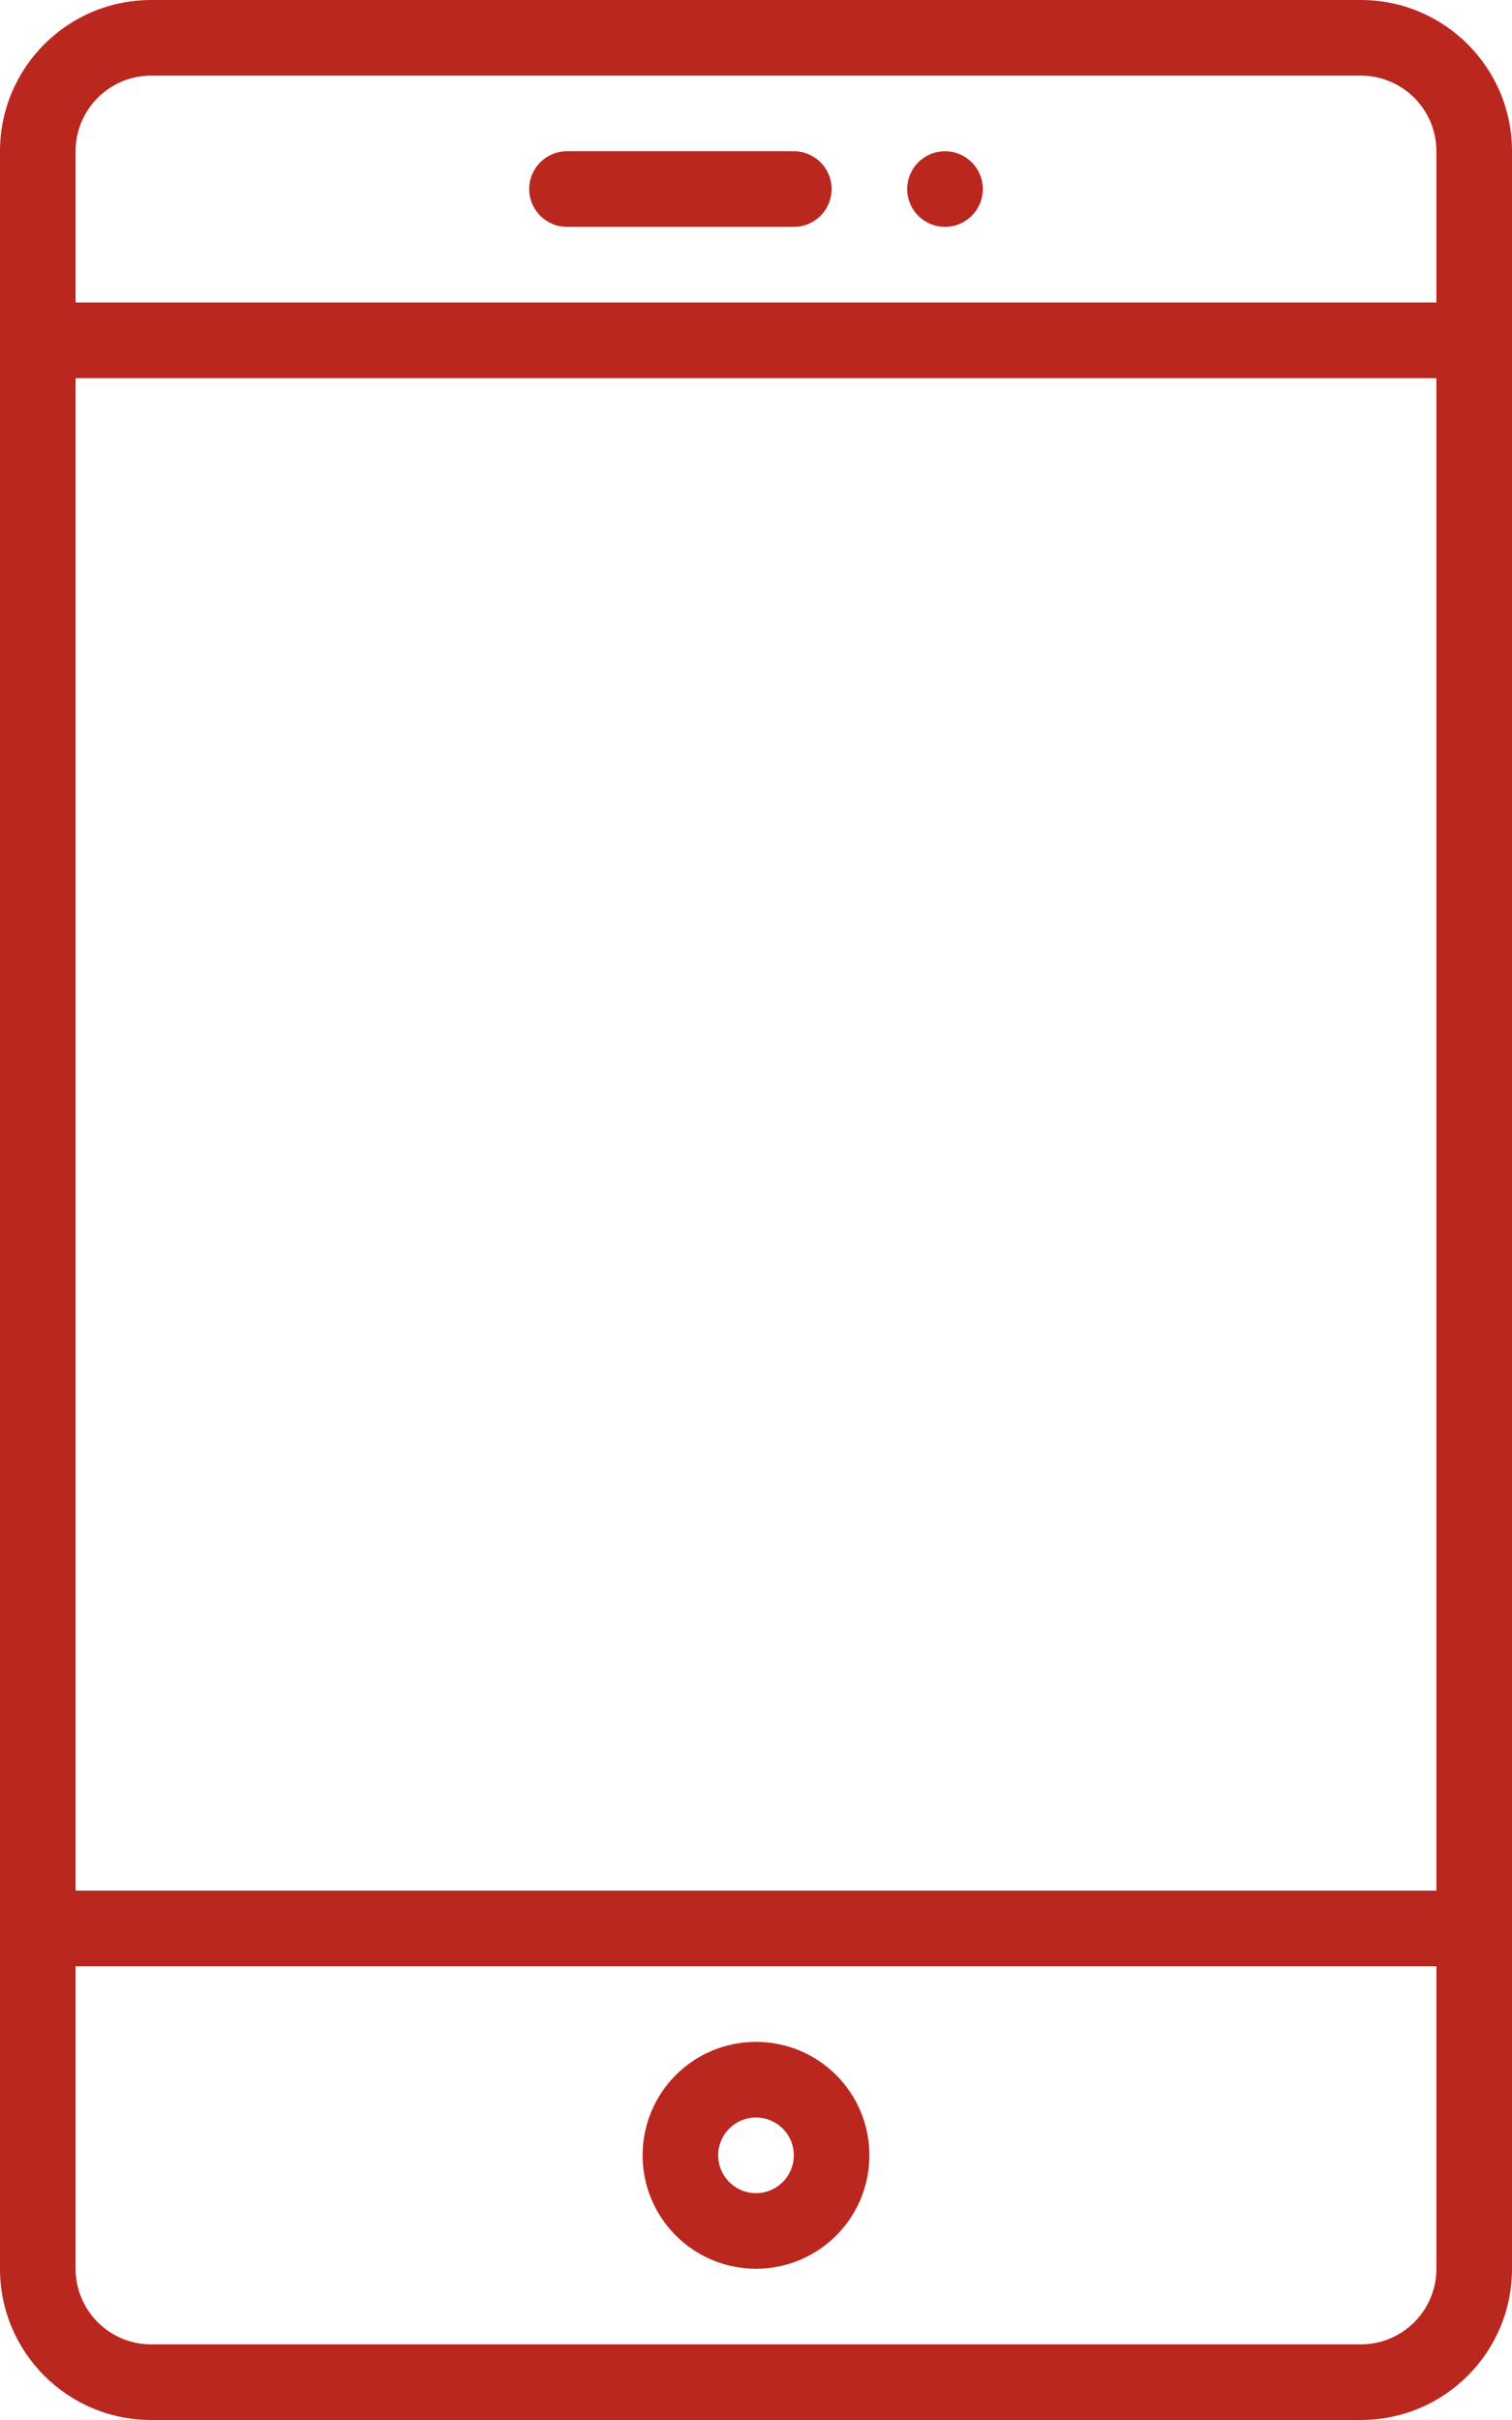 <svg xmlns="http://www.w3.org/2000/svg" xmlns:xlink="http://www.w3.org/1999/xlink" preserveAspectRatio="xMidYMid" width="40" height="64" viewBox="0 0 40 64">
  <defs>
    <style>
      .cls-1 {
        fill: #ba271f;
        fill-rule: evenodd;
      }
    </style>
  </defs>
  <path d="M36.000,64.000 L4.000,64.000 C1.789,64.000 -0.000,62.211 -0.000,60.000 L-0.000,4.000 C-0.000,1.789 1.789,0.000 4.000,0.000 L36.000,0.000 C38.211,0.000 40.000,1.789 40.000,4.000 L40.000,60.000 C40.000,62.211 38.211,64.000 36.000,64.000 ZM38.000,4.000 C38.000,2.896 37.104,2.000 36.000,2.000 L4.000,2.000 C2.895,2.000 2.000,2.896 2.000,4.000 L2.000,8.000 L38.000,8.000 L38.000,4.000 ZM38.000,10.000 L2.000,10.000 L2.000,50.000 L38.000,50.000 L38.000,10.000 ZM38.000,52.000 L2.000,52.000 L2.000,60.000 C2.000,61.104 2.895,62.000 4.000,62.000 L36.000,62.000 C37.104,62.000 38.000,61.104 38.000,60.000 L38.000,52.000 ZM20.000,60.000 C18.342,60.000 17.000,58.658 17.000,57.000 C17.000,55.342 18.342,54.000 20.000,54.000 C21.658,54.000 23.000,55.342 23.000,57.000 C23.000,58.658 21.658,60.000 20.000,60.000 ZM20.000,56.000 C19.447,56.000 19.000,56.447 19.000,57.000 C19.000,57.553 19.447,58.000 20.000,58.000 C20.553,58.000 21.000,57.553 21.000,57.000 C21.000,56.447 20.553,56.000 20.000,56.000 ZM15.000,4.000 L21.000,4.000 C21.553,4.000 22.000,4.447 22.000,5.000 C22.000,5.553 21.553,6.000 21.000,6.000 L15.000,6.000 C14.447,6.000 14.000,5.553 14.000,5.000 C14.000,4.447 14.447,4.000 15.000,4.000 ZM25.000,4.000 C25.553,4.000 26.000,4.447 26.000,5.000 C26.000,5.553 25.553,6.000 25.000,6.000 C24.447,6.000 24.000,5.553 24.000,5.000 C24.000,4.447 24.447,4.000 25.000,4.000 Z" class="cls-1"/>
</svg>
